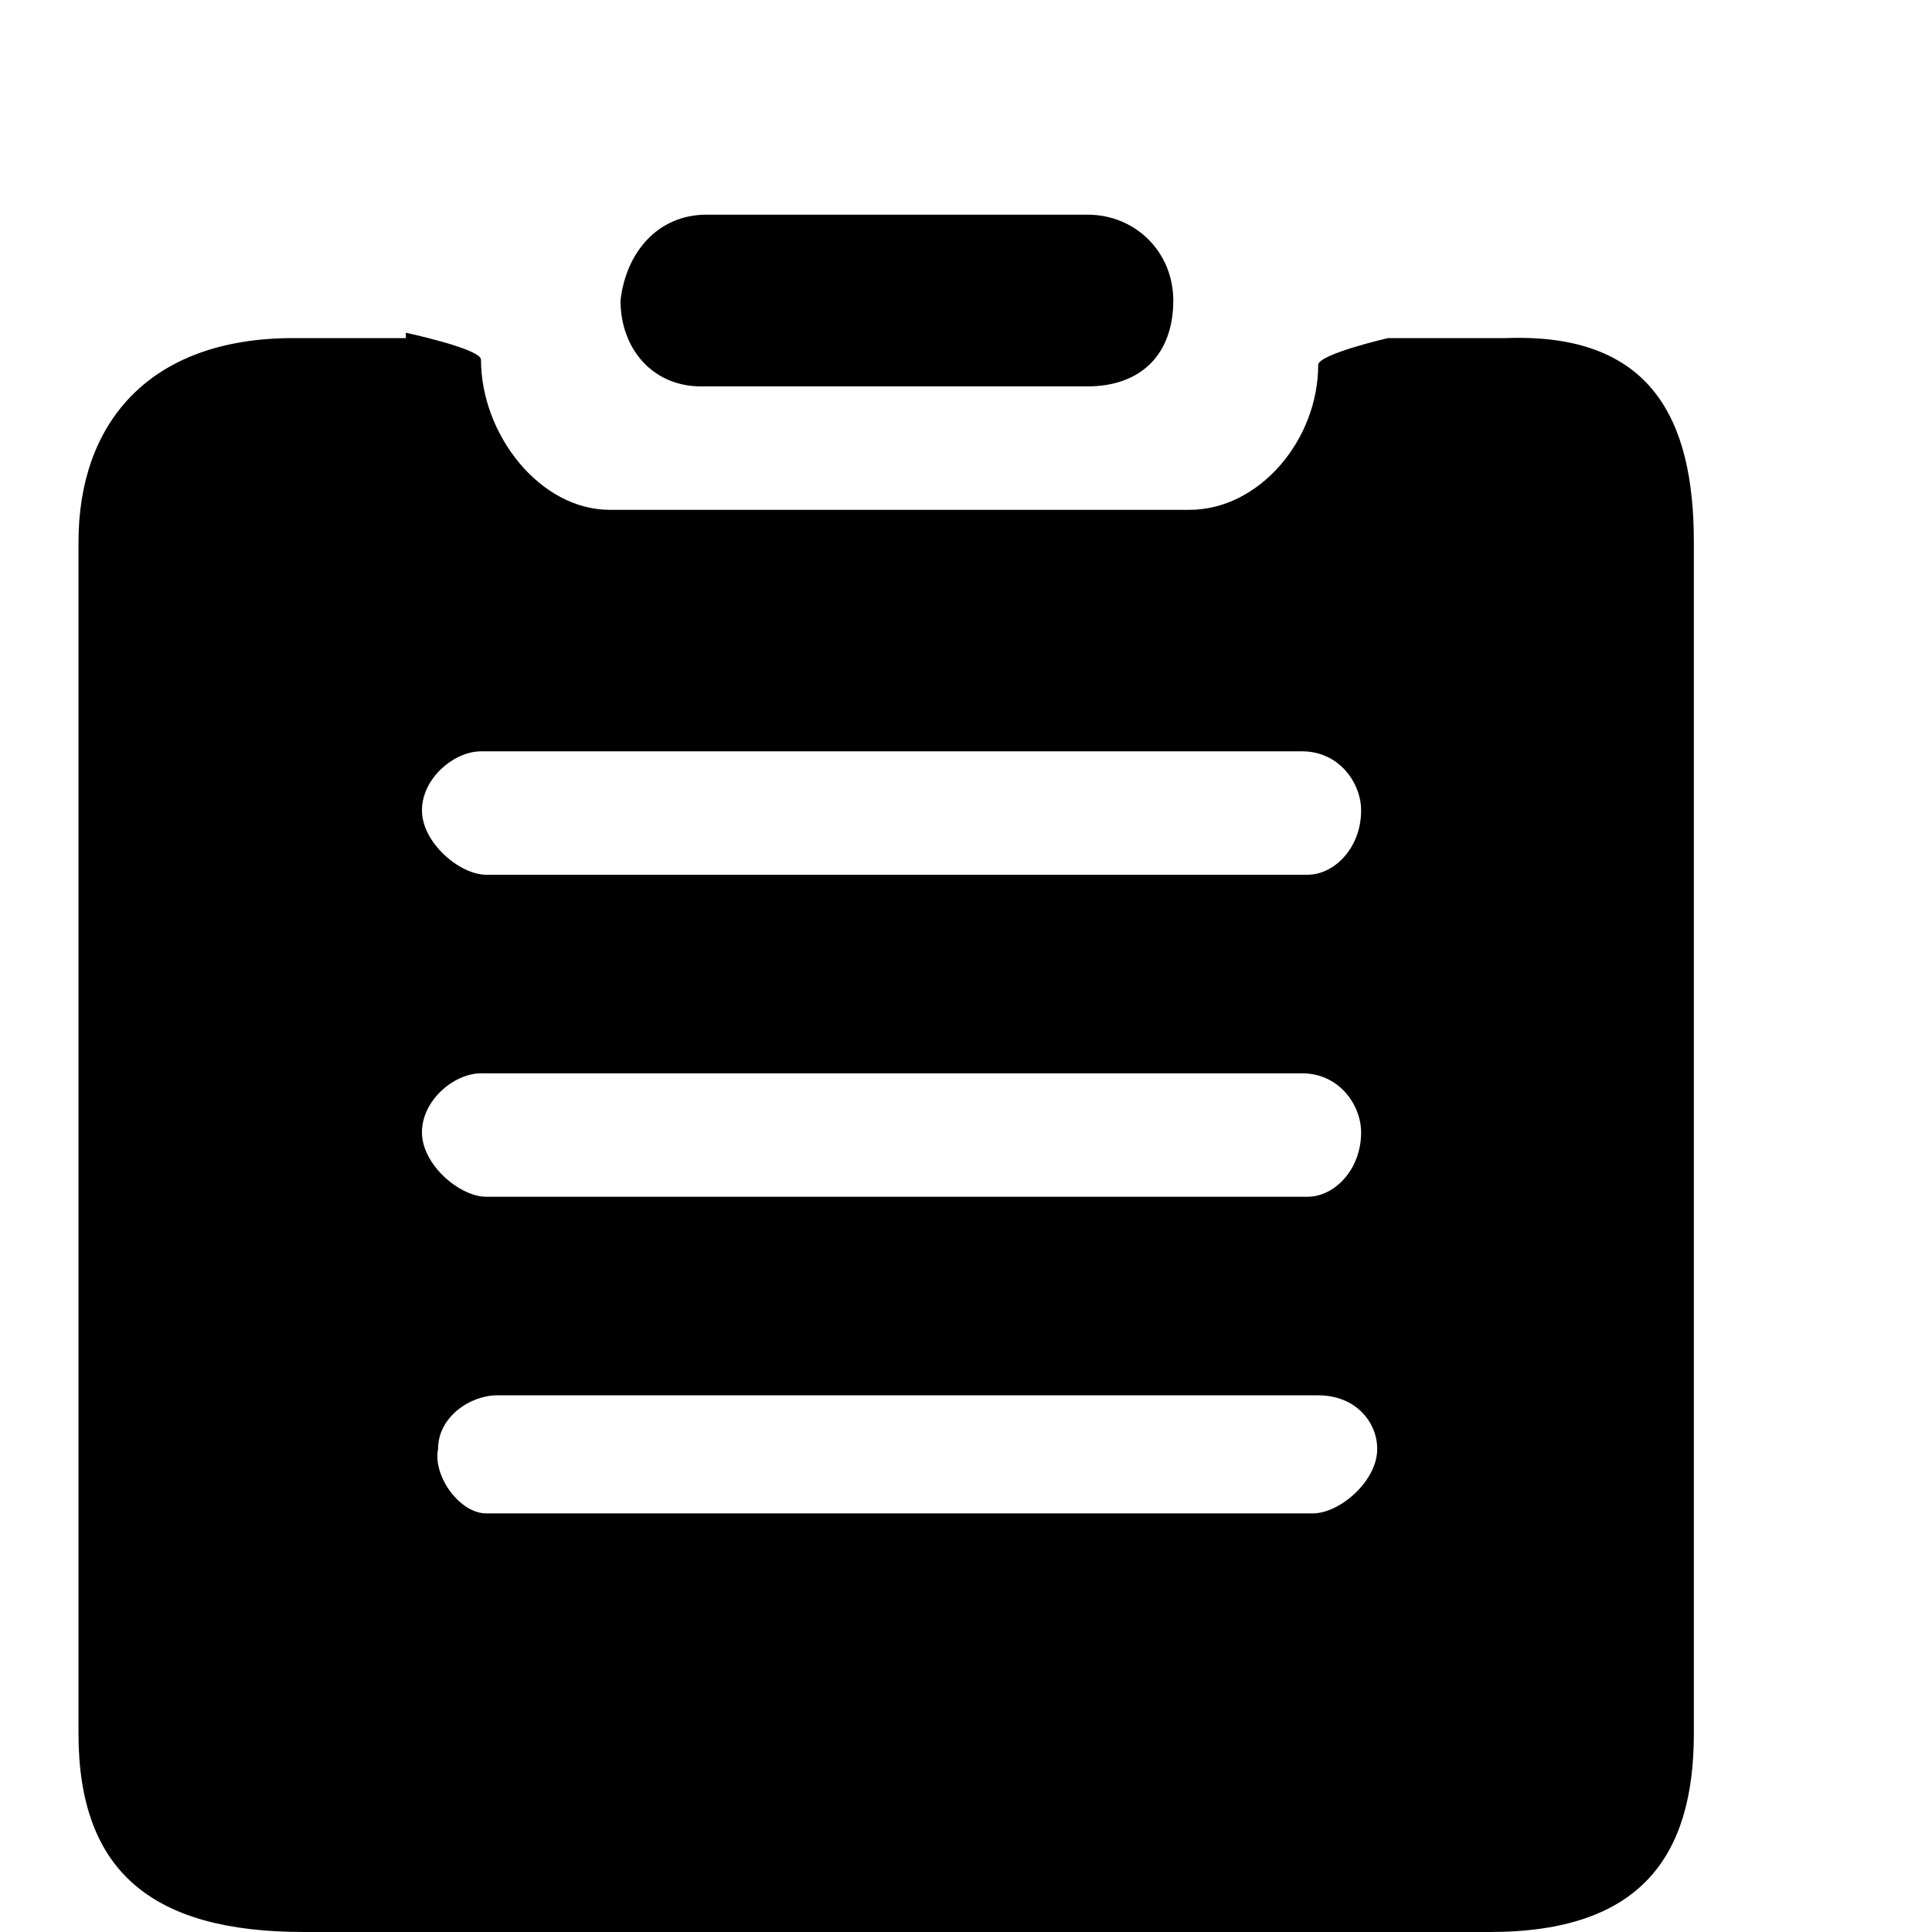 <svg t="1568878836936" class="icon" viewBox="0 0 1024 1024" version="1.1" xmlns="http://www.w3.org/2000/svg" p-id="3679" width="200" height="200"><path d="M374.4 113.778h201.956c25.6 0 45.511 19.911 45.511 45.511 0 28.444-17.067 45.511-45.511 45.511H371.556c-25.6 0-42.667-19.911-42.667-45.511 2.844-25.6 19.911-45.511 45.511-45.511zM215.111 176.356s39.822 8.533 39.822 14.222c0 39.822 31.289 79.644 68.267 79.644h307.2c36.978 0 68.267-36.978 68.267-76.8 0-5.689 36.978-14.222 36.978-14.222H798.222c76.8-2.844 99.556 42.667 99.556 108.089v631.467c0 65.422-28.444 105.244-108.089 105.244H161.067c-79.644 0-119.467-31.289-119.467-105.244V287.289c0-62.578 36.978-108.089 113.778-108.089H215.111v-2.844z m42.667 625.778h438.044c14.222 0 34.133-17.067 34.133-34.133 0-14.222-11.378-28.444-31.289-28.444H263.467c-14.222 0-31.289 11.378-31.289 28.444-2.844 14.222 11.378 34.133 25.6 34.133z m0-167.822h435.2c14.222 0 28.444-14.222 28.444-34.133 0-14.222-11.378-31.289-31.289-31.289H254.933c-14.222 0-31.289 14.222-31.289 31.289s19.911 34.133 34.133 34.133z m0-170.667h435.2c14.222 0 28.444-14.222 28.444-34.133 0-14.222-11.378-31.289-31.289-31.289H254.933c-14.222 0-31.289 14.222-31.289 31.289s19.911 34.133 34.133 34.133z" p-id="3680"></path></svg>